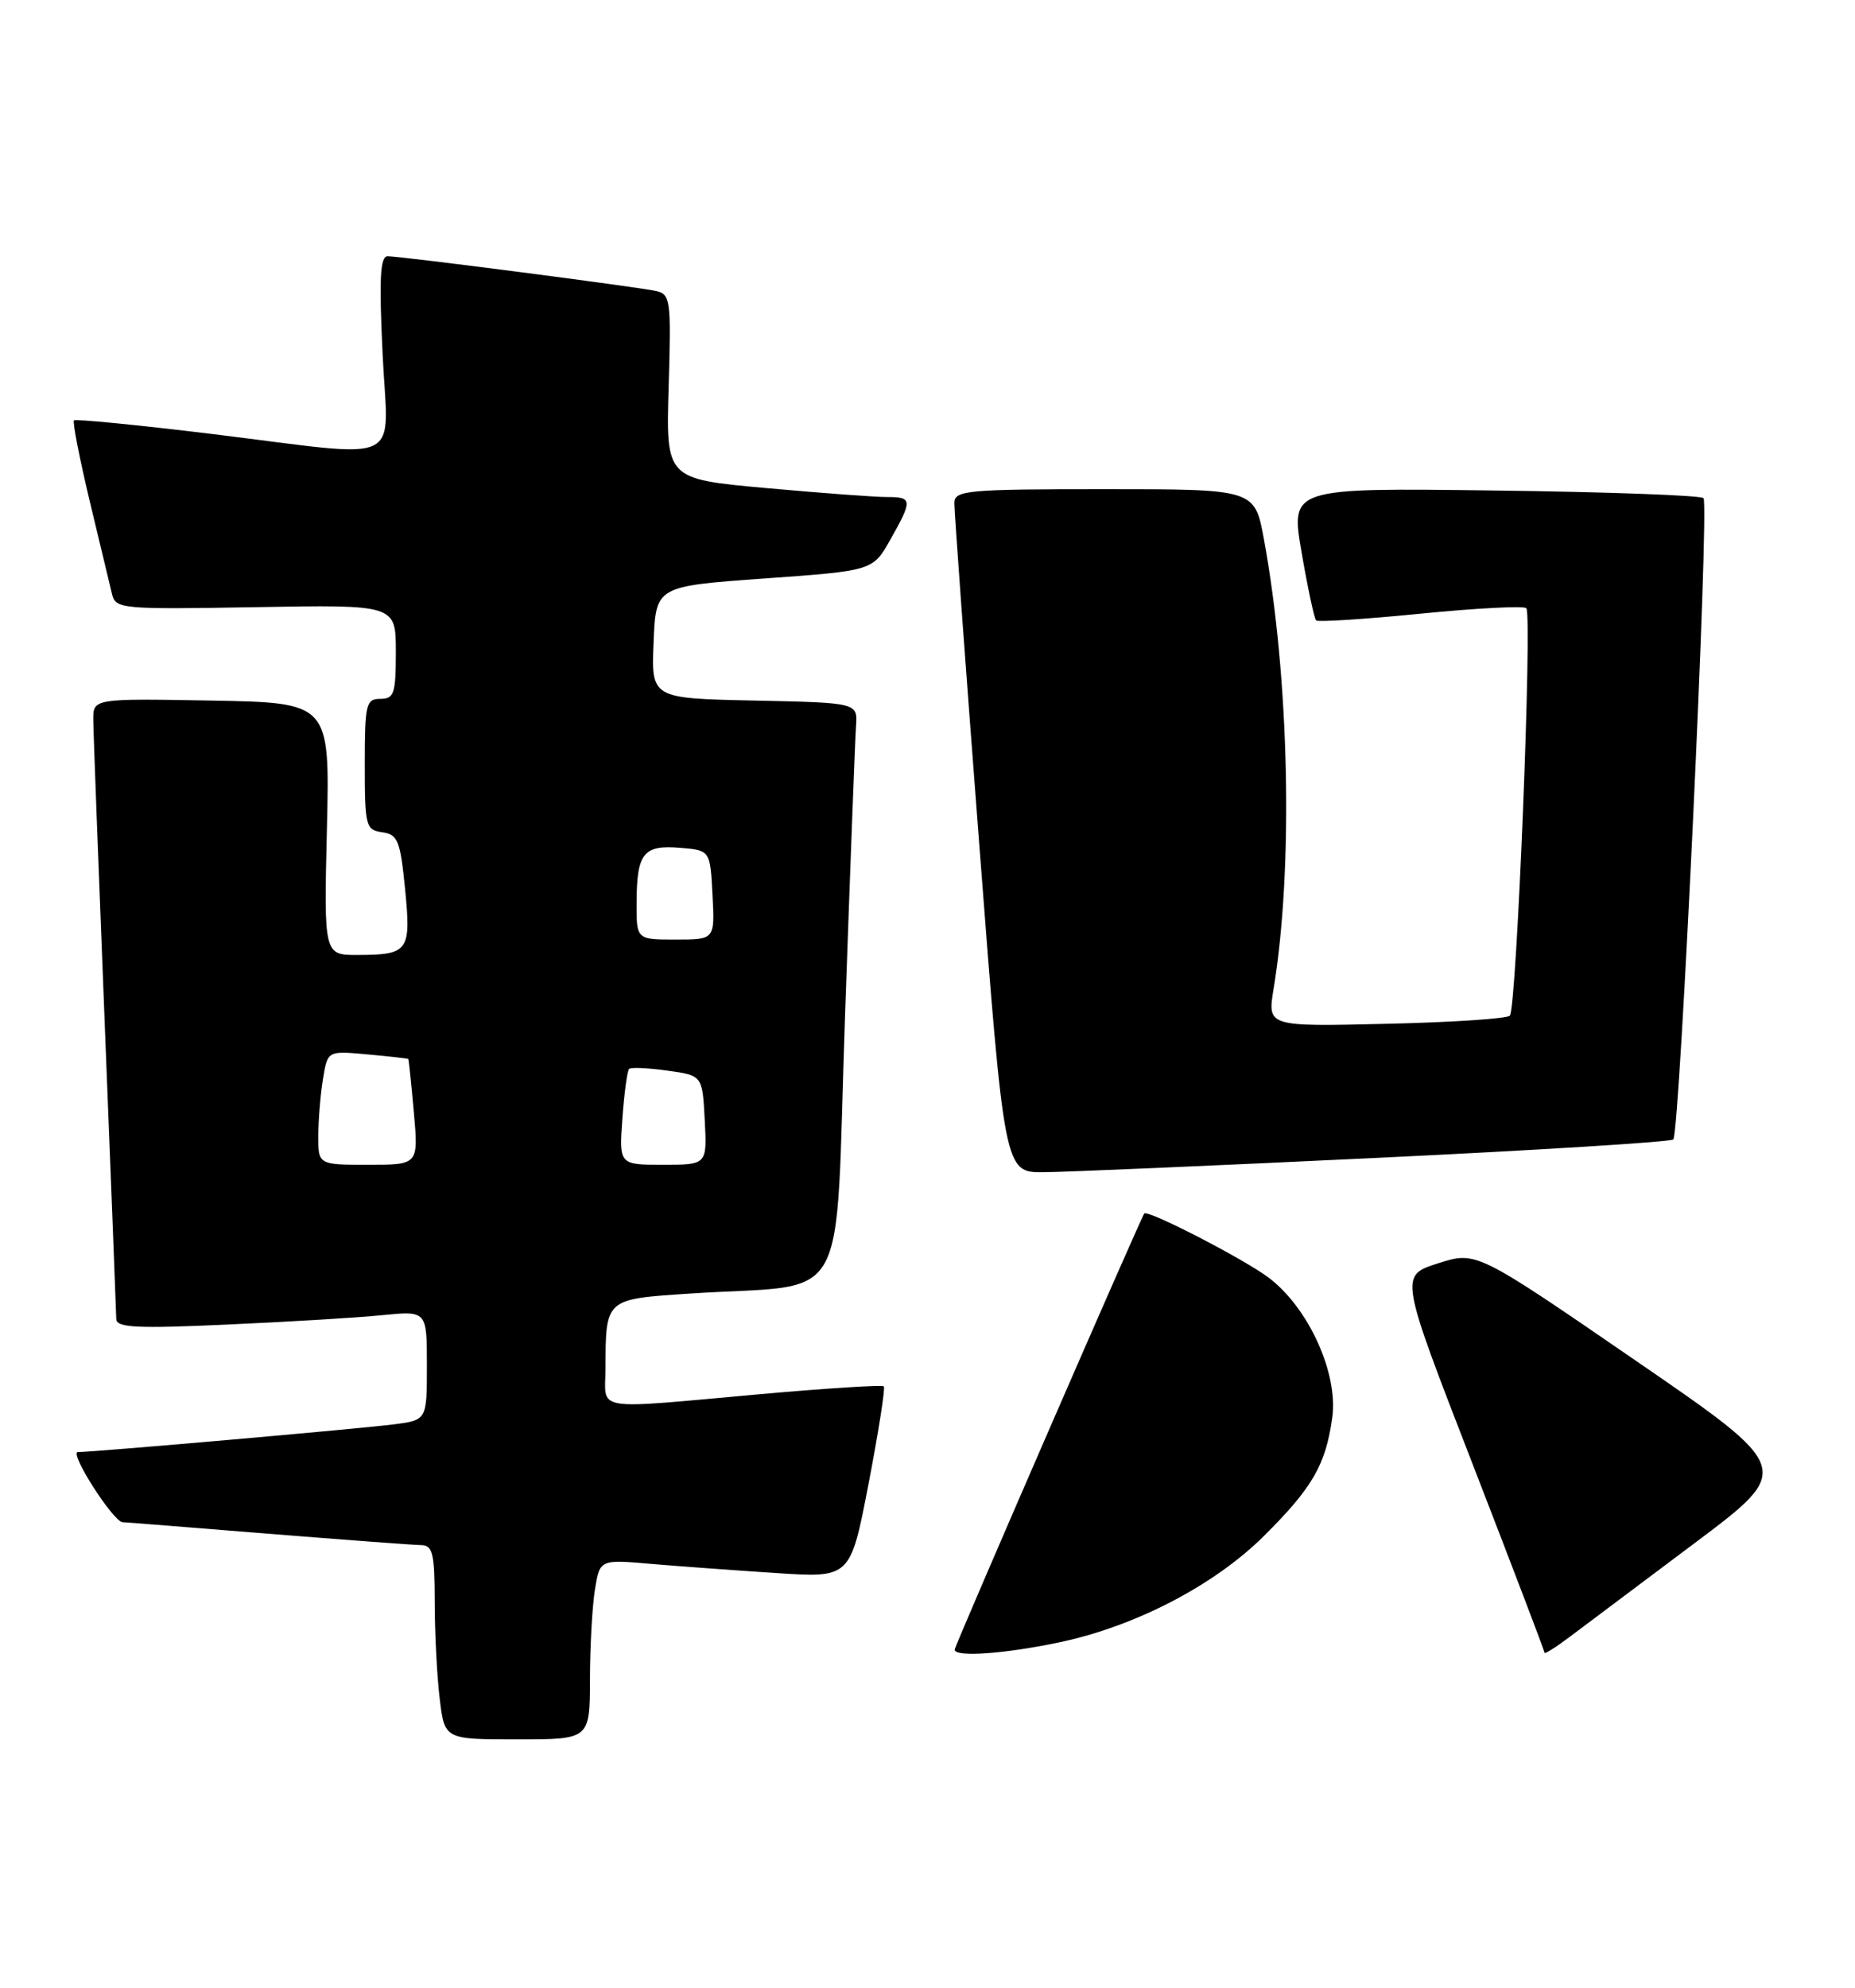 <?xml version="1.0" encoding="UTF-8" standalone="no"?>
<!DOCTYPE svg PUBLIC "-//W3C//DTD SVG 1.1//EN" "http://www.w3.org/Graphics/SVG/1.1/DTD/svg11.dtd" >
<svg xmlns="http://www.w3.org/2000/svg" xmlns:xlink="http://www.w3.org/1999/xlink" version="1.1" viewBox="0 0 239 256">
 <g >
 <path fill="currentColor"
d=" M 76.01 216.25 C 76.02 211.99 76.31 206.77 76.66 204.66 C 77.29 200.83 77.29 200.83 83.89 201.40 C 87.53 201.71 94.79 202.24 100.03 202.58 C 109.57 203.21 109.57 203.21 111.91 191.06 C 113.19 184.38 114.08 178.74 113.87 178.53 C 113.66 178.33 106.52 178.78 97.99 179.54 C 75.97 181.51 78.00 181.84 78.01 176.25 C 78.04 167.22 77.95 167.31 88.84 166.59 C 109.92 165.19 107.52 169.50 108.88 130.68 C 109.54 111.88 110.17 95.15 110.29 93.50 C 110.50 90.50 110.50 90.50 97.21 90.22 C 83.91 89.94 83.91 89.94 84.21 82.72 C 84.50 75.50 84.50 75.50 98.47 74.50 C 112.45 73.50 112.45 73.50 114.71 69.50 C 117.60 64.38 117.57 64.00 114.25 64.01 C 112.74 64.01 105.72 63.49 98.65 62.85 C 85.80 61.68 85.80 61.68 86.15 49.80 C 86.48 38.58 86.39 37.89 84.50 37.47 C 82.01 36.93 51.68 33.00 49.95 33.00 C 48.98 33.00 48.83 35.81 49.29 45.50 C 49.98 60.26 52.69 58.99 27.24 55.88 C 17.70 54.72 9.73 53.94 9.53 54.14 C 9.33 54.34 10.24 59.01 11.55 64.50 C 12.87 70.00 14.17 75.40 14.43 76.50 C 14.89 78.42 15.60 78.49 32.95 78.19 C 51.00 77.87 51.00 77.87 51.00 83.94 C 51.00 89.33 50.78 90.00 49.00 90.00 C 47.16 90.00 47.00 90.67 47.00 98.43 C 47.00 106.41 47.12 106.88 49.25 107.18 C 51.26 107.47 51.57 108.25 52.19 114.48 C 52.98 122.49 52.65 122.96 46.12 122.98 C 41.73 123.00 41.73 123.00 42.12 106.75 C 42.50 90.50 42.50 90.50 27.25 90.22 C 12.00 89.95 12.00 89.95 12.02 92.72 C 12.03 94.25 12.70 111.92 13.50 132.00 C 14.30 152.07 14.97 169.11 14.98 169.86 C 15.00 170.98 17.58 171.11 29.25 170.58 C 37.09 170.23 46.09 169.69 49.25 169.37 C 55.00 168.80 55.00 168.80 55.00 175.84 C 55.00 182.88 55.00 182.88 50.75 183.43 C 46.42 183.99 12.07 187.00 10.03 187.00 C 8.85 187.00 14.58 195.98 15.80 196.03 C 16.18 196.04 24.60 196.71 34.50 197.51 C 44.40 198.30 53.29 198.97 54.25 198.98 C 55.75 199.00 56.00 200.02 56.01 206.25 C 56.01 210.24 56.30 215.86 56.65 218.75 C 57.28 224.00 57.28 224.00 66.64 224.00 C 76.00 224.00 76.00 224.00 76.01 216.25 Z  M 136.50 211.50 C 146.28 209.44 156.46 204.15 162.84 197.81 C 169.12 191.57 170.81 188.63 171.65 182.55 C 172.43 176.87 168.62 168.47 163.50 164.57 C 160.39 162.20 147.87 155.74 147.43 156.28 C 146.97 156.85 123.00 211.96 123.00 212.44 C 123.00 213.44 129.36 213.00 136.50 211.50 Z  M 218.29 198.76 C 231.08 189.18 231.08 189.18 210.64 175.15 C 190.21 161.12 190.21 161.12 185.26 162.70 C 180.32 164.28 180.32 164.28 189.66 188.36 C 194.80 201.61 199.00 212.63 199.00 212.84 C 199.00 213.06 200.46 212.14 202.25 210.79 C 204.04 209.45 211.26 204.03 218.29 198.76 Z  M 177.26 149.12 C 198.03 148.13 215.28 147.06 215.59 146.74 C 216.43 145.90 220.25 64.91 219.48 64.15 C 219.13 63.79 207.01 63.35 192.55 63.17 C 166.27 62.83 166.27 62.83 167.70 71.15 C 168.49 75.73 169.33 79.66 169.57 79.90 C 169.80 80.13 175.86 79.74 183.03 79.03 C 190.21 78.32 196.34 78.00 196.65 78.32 C 197.45 79.12 195.40 129.94 194.53 130.80 C 194.15 131.19 186.96 131.66 178.56 131.85 C 163.29 132.21 163.29 132.21 164.09 127.35 C 166.66 111.77 166.13 87.31 162.84 69.41 C 161.65 63.00 161.65 63.00 142.33 63.00 C 124.60 63.00 123.00 63.15 122.96 64.75 C 122.94 65.71 124.38 85.51 126.17 108.75 C 129.41 151.00 129.41 151.00 134.46 150.96 C 137.23 150.94 156.49 150.11 177.26 149.12 Z  M 41.01 146.25 C 41.02 144.19 41.29 140.88 41.62 138.91 C 42.21 135.31 42.21 135.31 47.36 135.79 C 50.18 136.04 52.55 136.31 52.61 136.38 C 52.67 136.45 52.99 139.54 53.32 143.25 C 53.92 150.00 53.92 150.00 47.46 150.00 C 41.00 150.00 41.00 150.00 41.01 146.25 Z  M 80.19 144.02 C 80.43 140.73 80.82 137.86 81.06 137.65 C 81.30 137.43 83.53 137.53 86.00 137.88 C 90.50 138.50 90.50 138.50 90.80 144.25 C 91.10 150.00 91.10 150.00 85.43 150.00 C 79.76 150.00 79.76 150.00 80.19 144.02 Z  M 82.02 116.25 C 82.04 109.87 82.89 108.79 87.60 109.18 C 91.50 109.50 91.50 109.50 91.80 115.25 C 92.10 121.00 92.10 121.00 87.05 121.00 C 82.00 121.00 82.00 121.00 82.02 116.25 Z "/>
</g>
</svg>